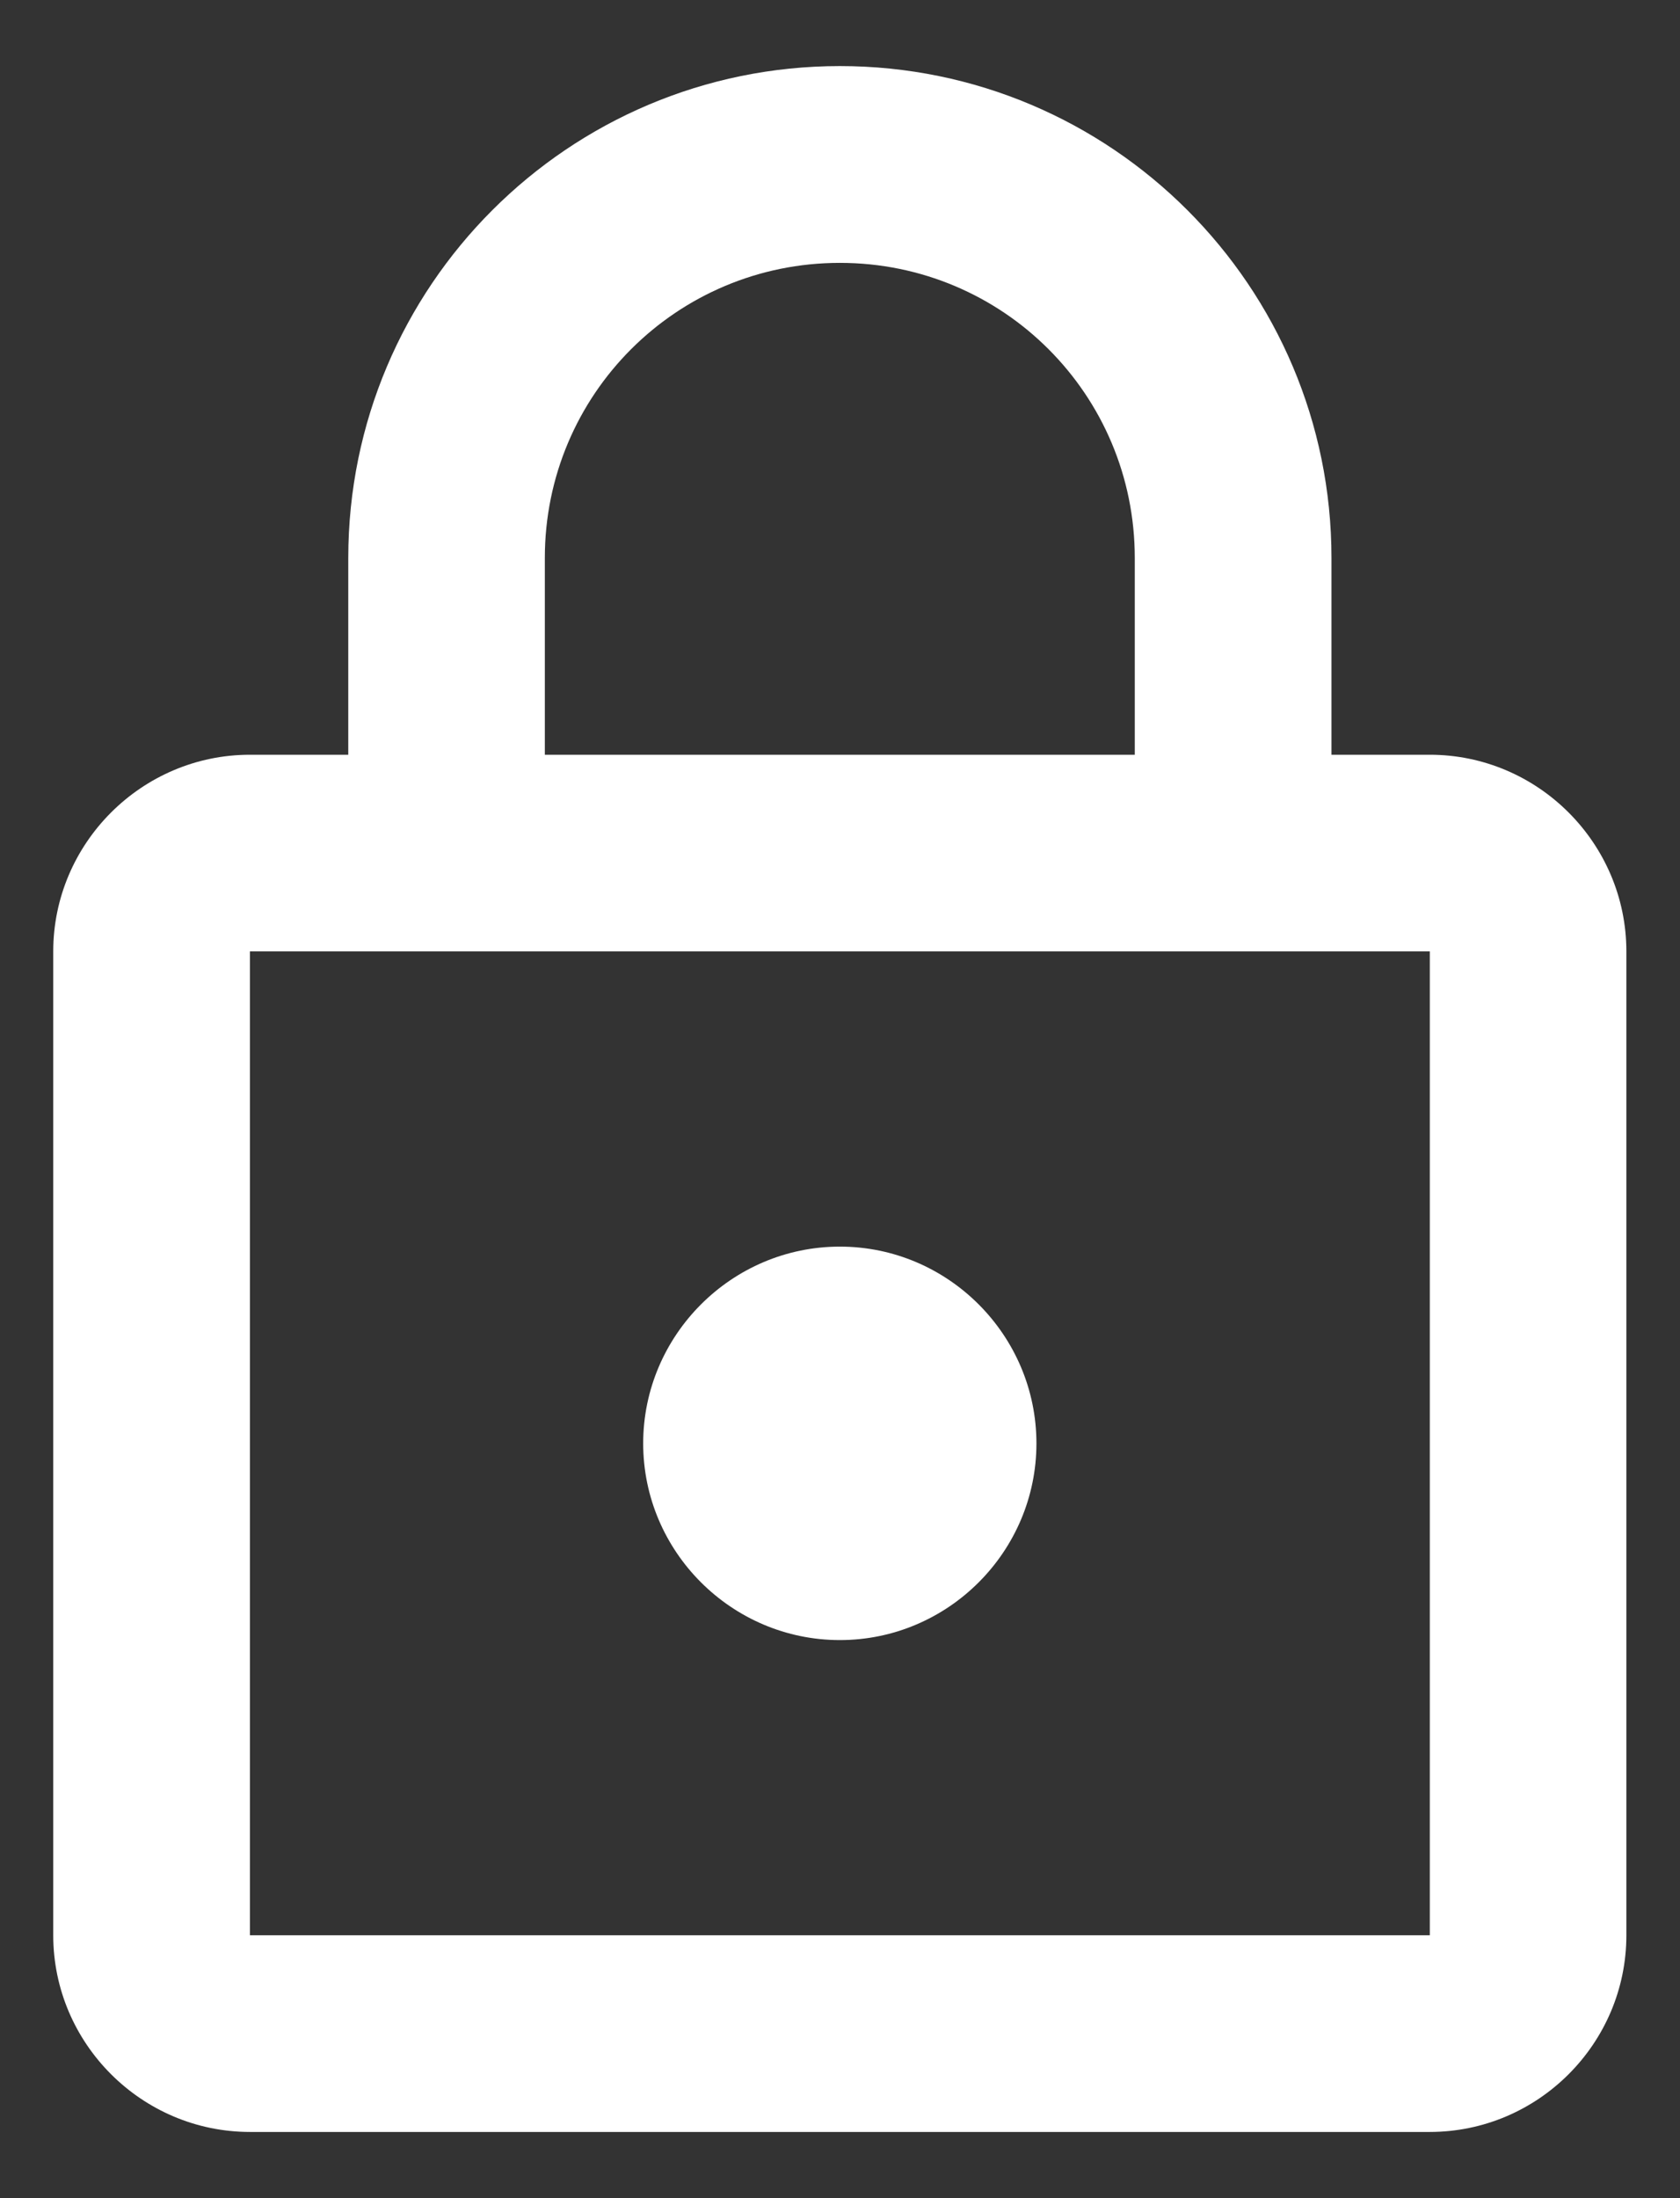 <svg width="13" height="17" viewBox="0 0 13 17" fill="none" xmlns="http://www.w3.org/2000/svg">
<rect x="0" y="0" width="13" height="17" fill="#333333" stroke="none"/>
<path d="M11.064 5.837H10.303V4.315C10.303 2.215 8.599 0.511 6.499 0.511C4.399 0.511 2.695 2.215 2.695 4.315V5.837H1.934C1.097 5.837 0.412 6.522 0.412 7.358V14.967C0.412 15.804 1.097 16.488 1.934 16.488H11.064C11.901 16.488 12.585 15.804 12.585 14.967V7.358C12.585 6.522 11.901 5.837 11.064 5.837ZM4.216 4.315C4.216 3.052 5.236 2.033 6.499 2.033C7.762 2.033 8.781 3.052 8.781 4.315V5.837H4.216V4.315ZM11.064 14.967H1.934V7.358H11.064V14.967ZM6.499 12.684C7.336 12.684 8.02 12 8.02 11.163C8.02 10.326 7.336 9.641 6.499 9.641C5.662 9.641 4.977 10.326 4.977 11.163C4.977 12 5.662 12.684 6.499 12.684Z" fill="white"/>
</svg>
